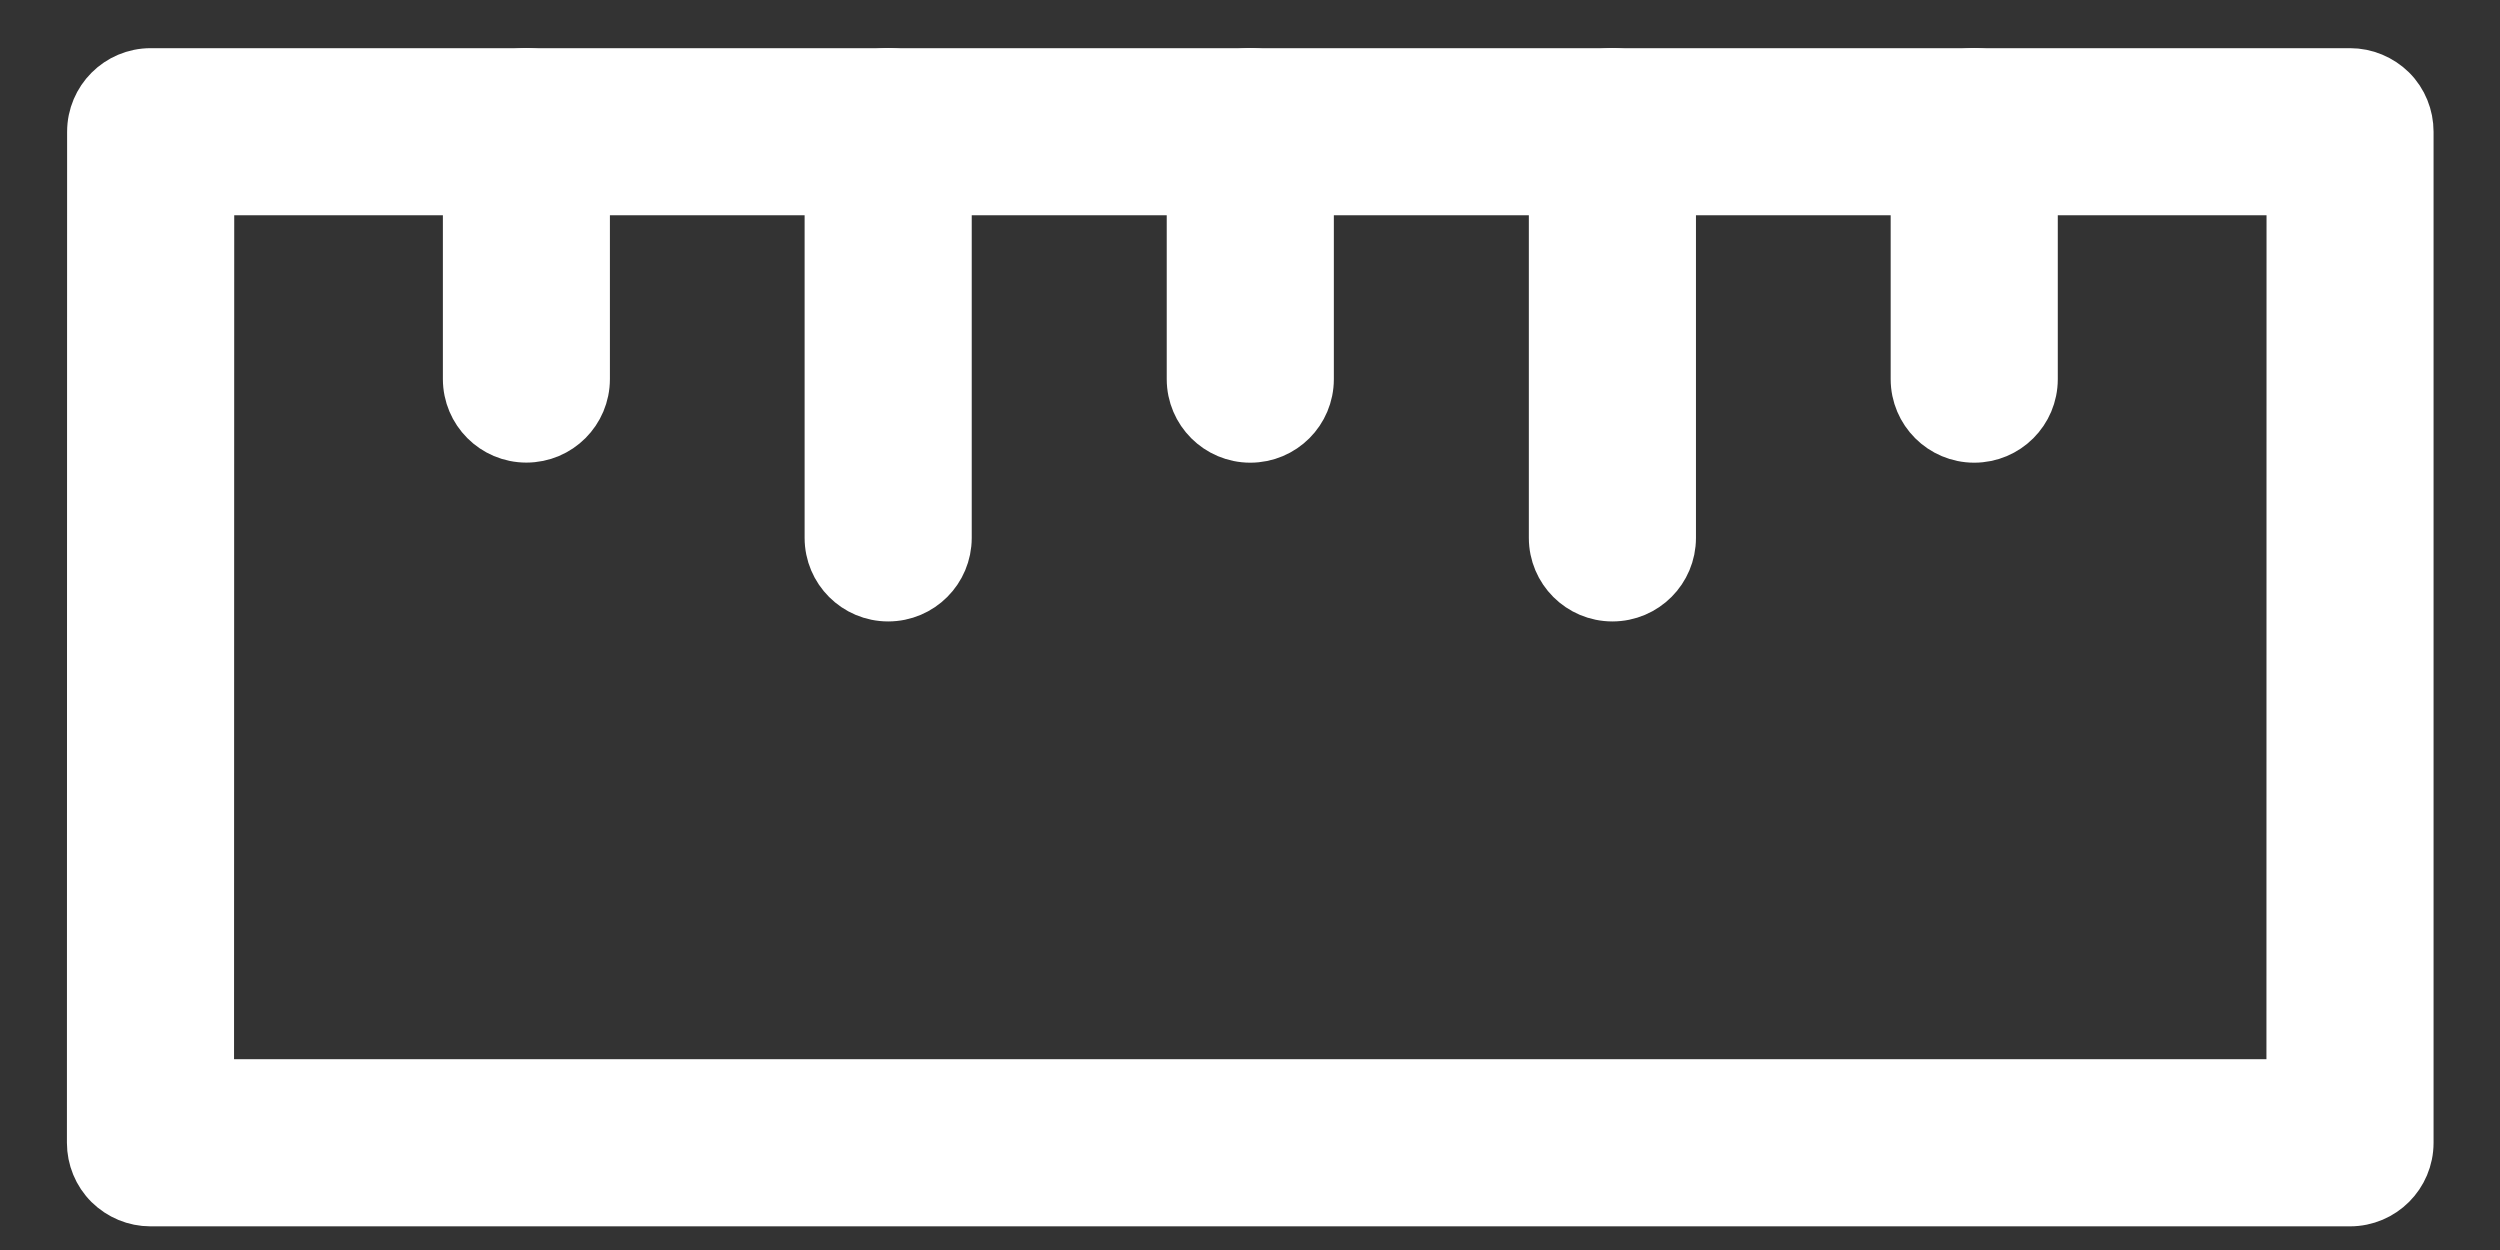 <svg width="26" height="13" viewBox="0 0 26 13" fill="none" xmlns="http://www.w3.org/2000/svg">
<rect x="0" y="0" width="26" height="13" fill="#333333" stroke="none"/>
<path d="M0.946 11.885V11.885C0.946 12.048 1.01 12.207 1.128 12.324C1.244 12.438 1.4 12.504 1.565 12.504H24.44C24.782 12.504 25.059 12.227 25.059 11.885L25.059 1.37C25.059 1.208 24.996 1.048 24.878 0.931C24.762 0.817 24.605 0.751 24.441 0.751H1.567C1.225 0.751 0.948 1.029 0.948 1.37C0.948 1.37 0.948 1.37 0.948 1.37L0.946 11.885ZM23.821 11.266H2.184L2.186 1.989H23.822L23.821 11.266Z" fill="white" stroke="white" stroke-width="0.5"/>
<path d="M19.913 3.943C19.913 4.285 20.191 4.562 20.532 4.562C20.874 4.562 21.151 4.286 21.151 3.943V1.369C21.151 1.027 20.874 0.75 20.532 0.75C20.191 0.75 19.913 1.027 19.913 1.369V3.943Z" fill="white" stroke="white" stroke-width="0.5"/>
<path d="M16.15 5.594C16.15 5.936 16.427 6.213 16.769 6.213C17.112 6.213 17.388 5.935 17.388 5.594V1.369C17.388 1.027 17.111 0.75 16.769 0.75C16.427 0.75 16.15 1.027 16.15 1.369V5.594Z" fill="white" stroke="white" stroke-width="0.5"/>
<path d="M12.384 3.943C12.384 4.285 12.662 4.562 13.003 4.562C13.345 4.562 13.622 4.286 13.622 3.943V1.369C13.622 1.027 13.345 0.75 13.003 0.75C12.662 0.75 12.384 1.027 12.384 1.369V3.943Z" fill="white" stroke="white" stroke-width="0.5"/>
<path d="M8.618 5.594C8.618 5.936 8.895 6.213 9.237 6.213C9.58 6.213 9.856 5.935 9.856 5.594V1.369C9.856 1.027 9.579 0.75 9.237 0.75C8.895 0.75 8.618 1.027 8.618 1.369V5.594Z" fill="white" stroke="white" stroke-width="0.5"/>
<path d="M4.856 3.942C4.856 4.284 5.133 4.561 5.474 4.561C5.816 4.561 6.093 4.285 6.093 3.942V1.369C6.093 1.027 5.816 0.75 5.474 0.75C5.133 0.75 4.856 1.027 4.856 1.369V3.942Z" fill="white" stroke="white" stroke-width="0.5"/>
</svg>
